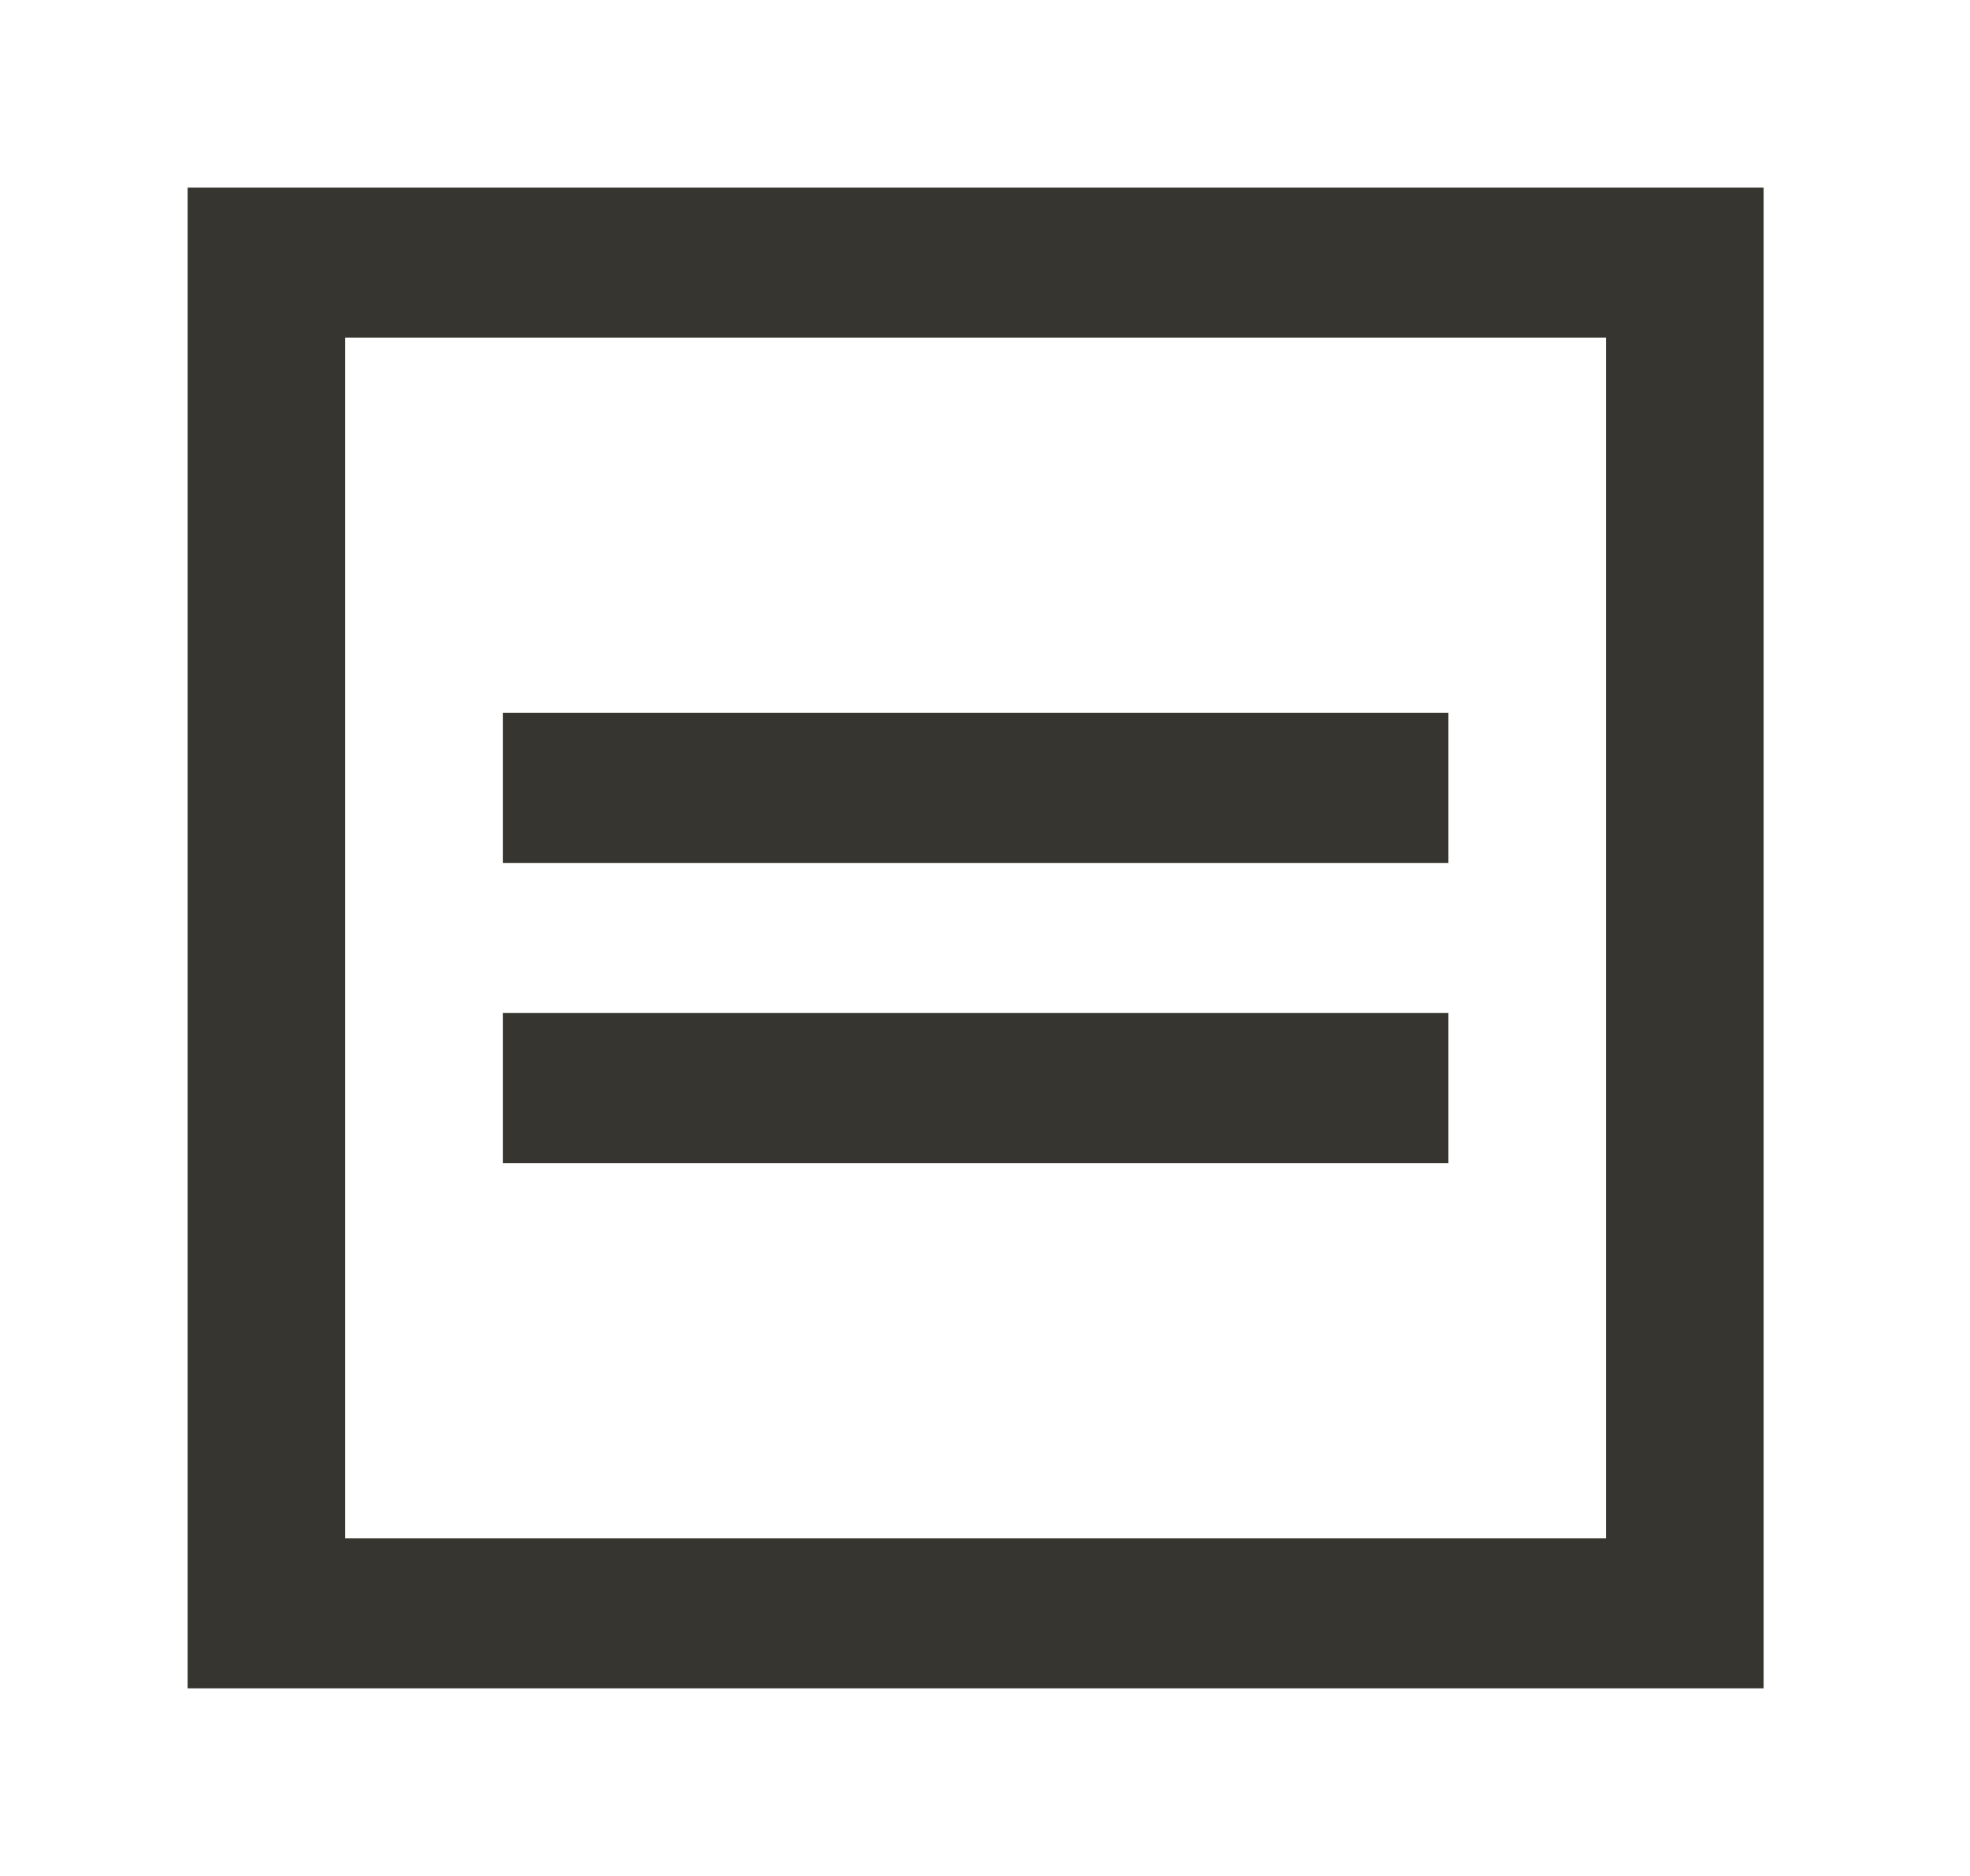 <!-- Generated by IcoMoon.io -->
<svg version="1.1" xmlns="http://www.w3.org/2000/svg" width="42" height="40" viewBox="0 0 42 40">
<title>mp-window_equal-</title>
<path fill="#37352f" d="M10.72 24.8v-3.2h20.16v3.2h-20.16zM10.72 18.4v-3.2h20.16v3.2h-20.16zM7.36 32.8v-25.6h26.88v25.6h-26.88zM4 36h33.6v-32h-33.6v32z"></path>
</svg>
